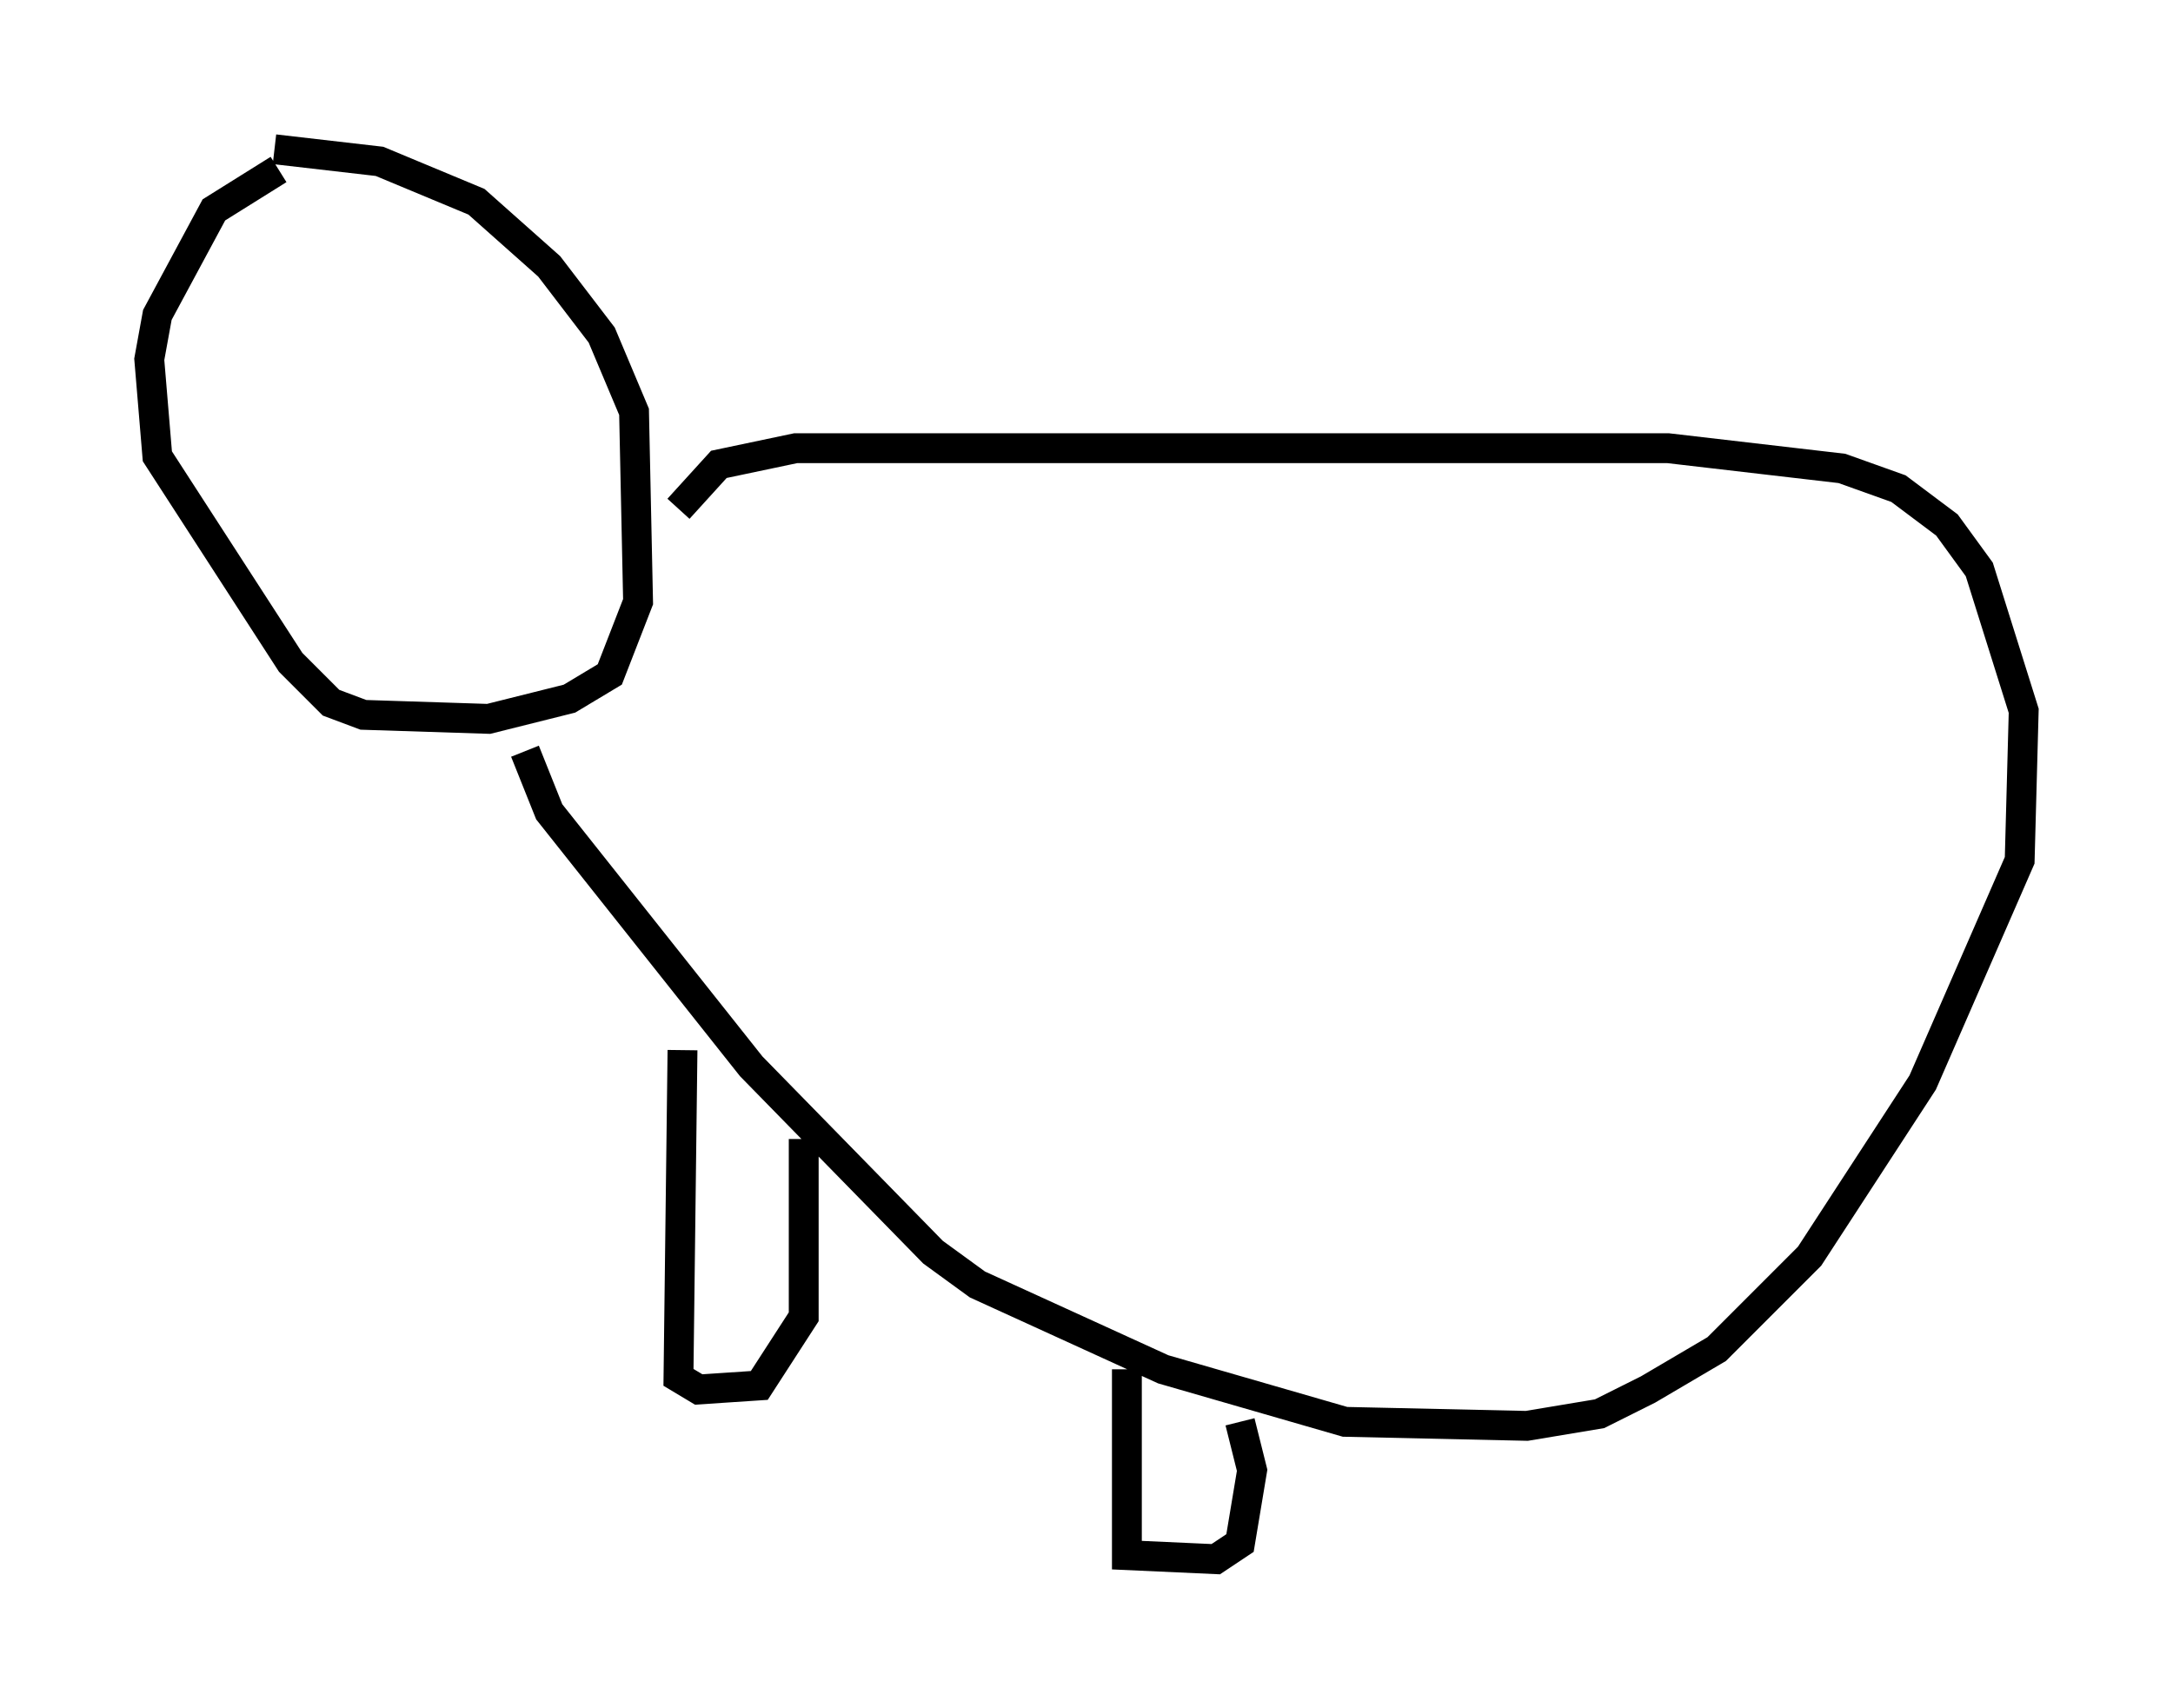 <?xml version="1.0" encoding="utf-8" ?>
<svg baseProfile="full" height="57.225" version="1.1" width="72.787" xmlns="http://www.w3.org/2000/svg" xmlns:ev="http://www.w3.org/2001/xml-events" xmlns:xlink="http://www.w3.org/1999/xlink"><defs /><rect fill="white" height="57.225" width="72.787" x="0" y="0" /><path d="M12.984, 5.677 m-3.654, 0.0 l-2.165, 1.353 -1.894, 3.518 l-0.271, 1.488 0.271, 3.248 l4.465, 6.901 1.353, 1.353 l1.083, 0.406 4.195, 0.135 l2.706, -0.677 1.353, -0.812 l0.947, -2.436 -0.135, -6.36 l-1.083, -2.571 -1.759, -2.3 l-2.436, -2.165 -3.248, -1.353 l-3.518, -0.406 m13.532, 12.043 l1.353, -1.488 2.571, -0.541 l29.228, 0.0 5.819, 0.677 l1.894, 0.677 1.624, 1.218 l1.083, 1.488 1.488, 4.736 l-0.135, 5.007 -3.248, 7.442 l-3.789, 5.819 -3.112, 3.112 l-2.3, 1.353 -1.624, 0.812 l-2.436, 0.406 -6.089, -0.135 l-6.089, -1.759 -6.225, -2.842 l-1.488, -1.083 -6.089, -6.225 l-6.766, -8.525 -0.812, -2.03 m5.277, 10.013 l-0.135, 10.961 0.677, 0.406 l2.03, -0.135 1.488, -2.3 l0.0, -5.954 m10.825, 7.713 l0.0, 6.225 2.977, 0.135 l0.812, -0.541 0.406, -2.436 l-0.406, -1.624 " fill="none" stroke="black" stroke-width="1" /></svg>